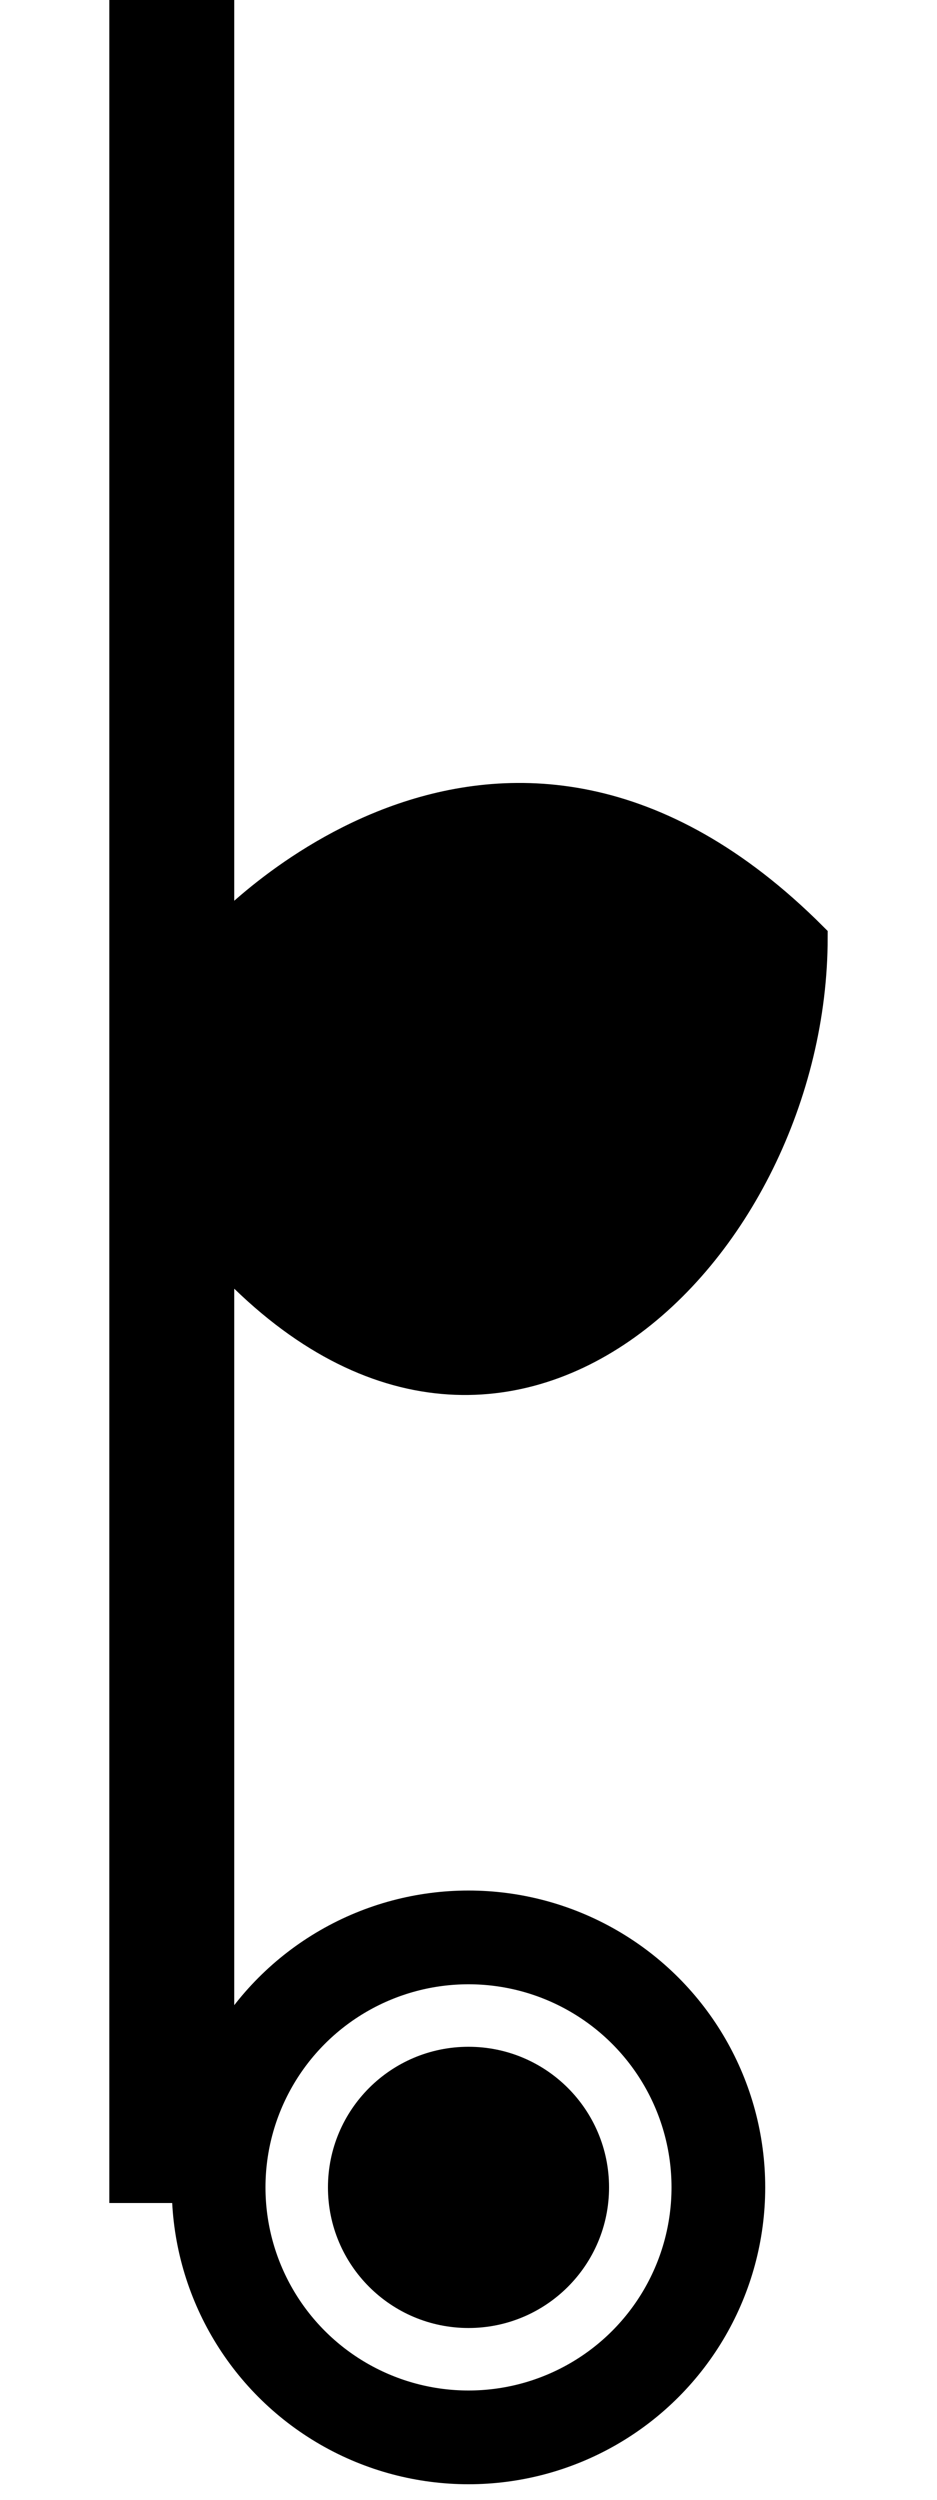 <?xml version="1.0" encoding="UTF-8"?>
<svg width="15" height="40" viewBox="0 0 15 40" xmlns="http://www.w3.org/2000/svg">
  <!-- Flat accidental with origin at bottom ring center (x=7.5, y=35) -->
  <!-- The bottom ring/loop center is at y=35, which is our origin reference point -->
  <g fill="black" stroke="black" stroke-width="0.5">
    <!-- Vertical line/stem -->
    <rect x="2" y="0" width="1.5" height="35"/>
    <!-- Top curve -->
    <path d="M3.5,15 C3.5,15 8,10 13,15 C13,20 8,25 3.5,20"/>
    <!-- Bottom ring/loop (center at origin y=35) -->
    <circle cx="7.5" cy="35" r="4" fill="none" stroke-width="1.5"/>
    <circle cx="7.5" cy="35" r="2" fill="black"/>
  </g>
</svg>